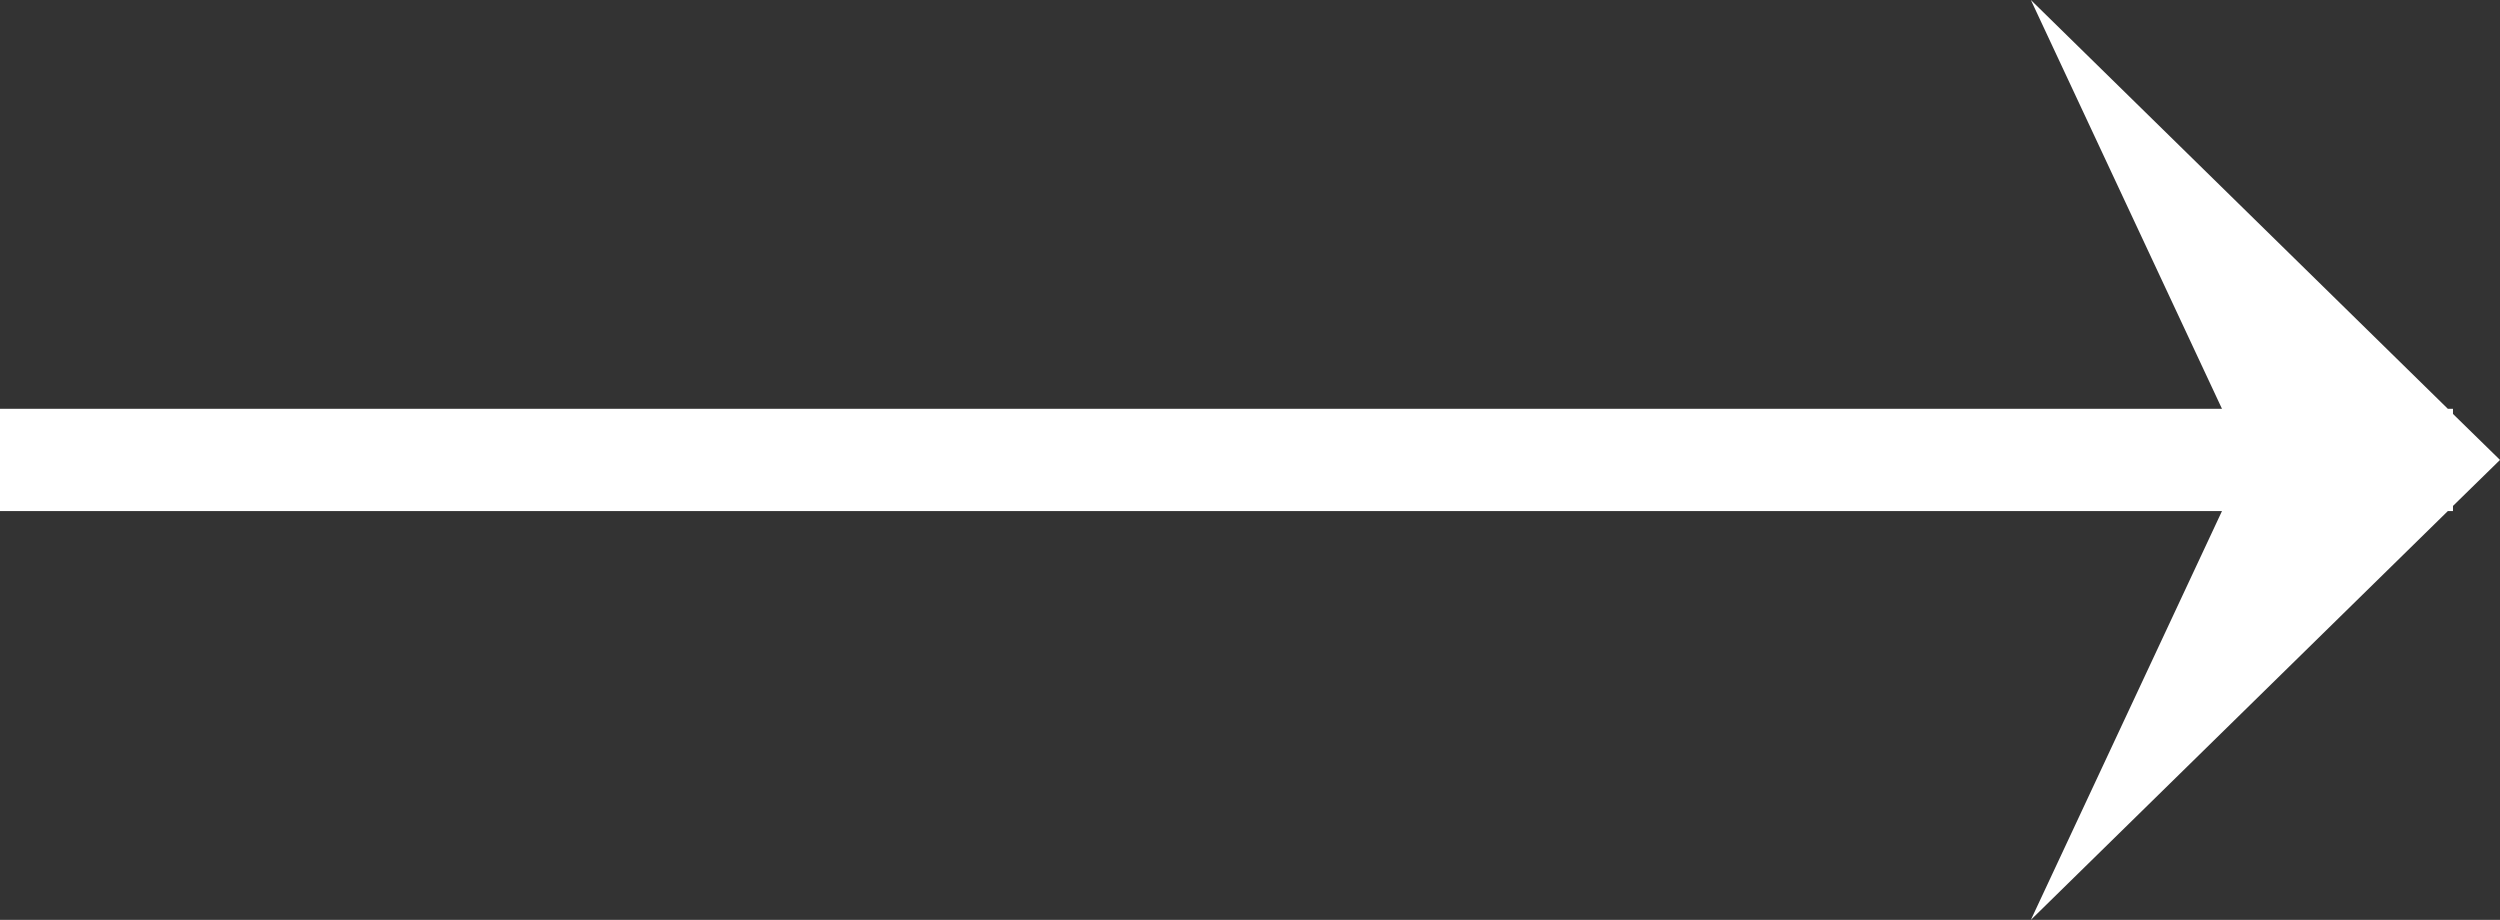 <svg xmlns="http://www.w3.org/2000/svg" viewBox="0 0 24.46 9"><rect x="0" y="0" width="24.46" height="9" fill="#333333" stroke="none"/><title>arrow-next</title><g id="Слой_2" data-name="Слой 2"><g id="Слой_1-2" data-name="Слой 1"><g id="Слой_2-2" data-name="Слой 2"><g id="Слой_1-2-2" data-name="Слой 1-2"><polygon points="0 5 21.74 5 19.87 9 23.95 5 24 5 24 4.95 24.46 4.5 24 4.05 24 4 23.95 4 19.87 0 21.74 4 0 4 0 5" fill="#fff"/></g></g></g></g></svg>